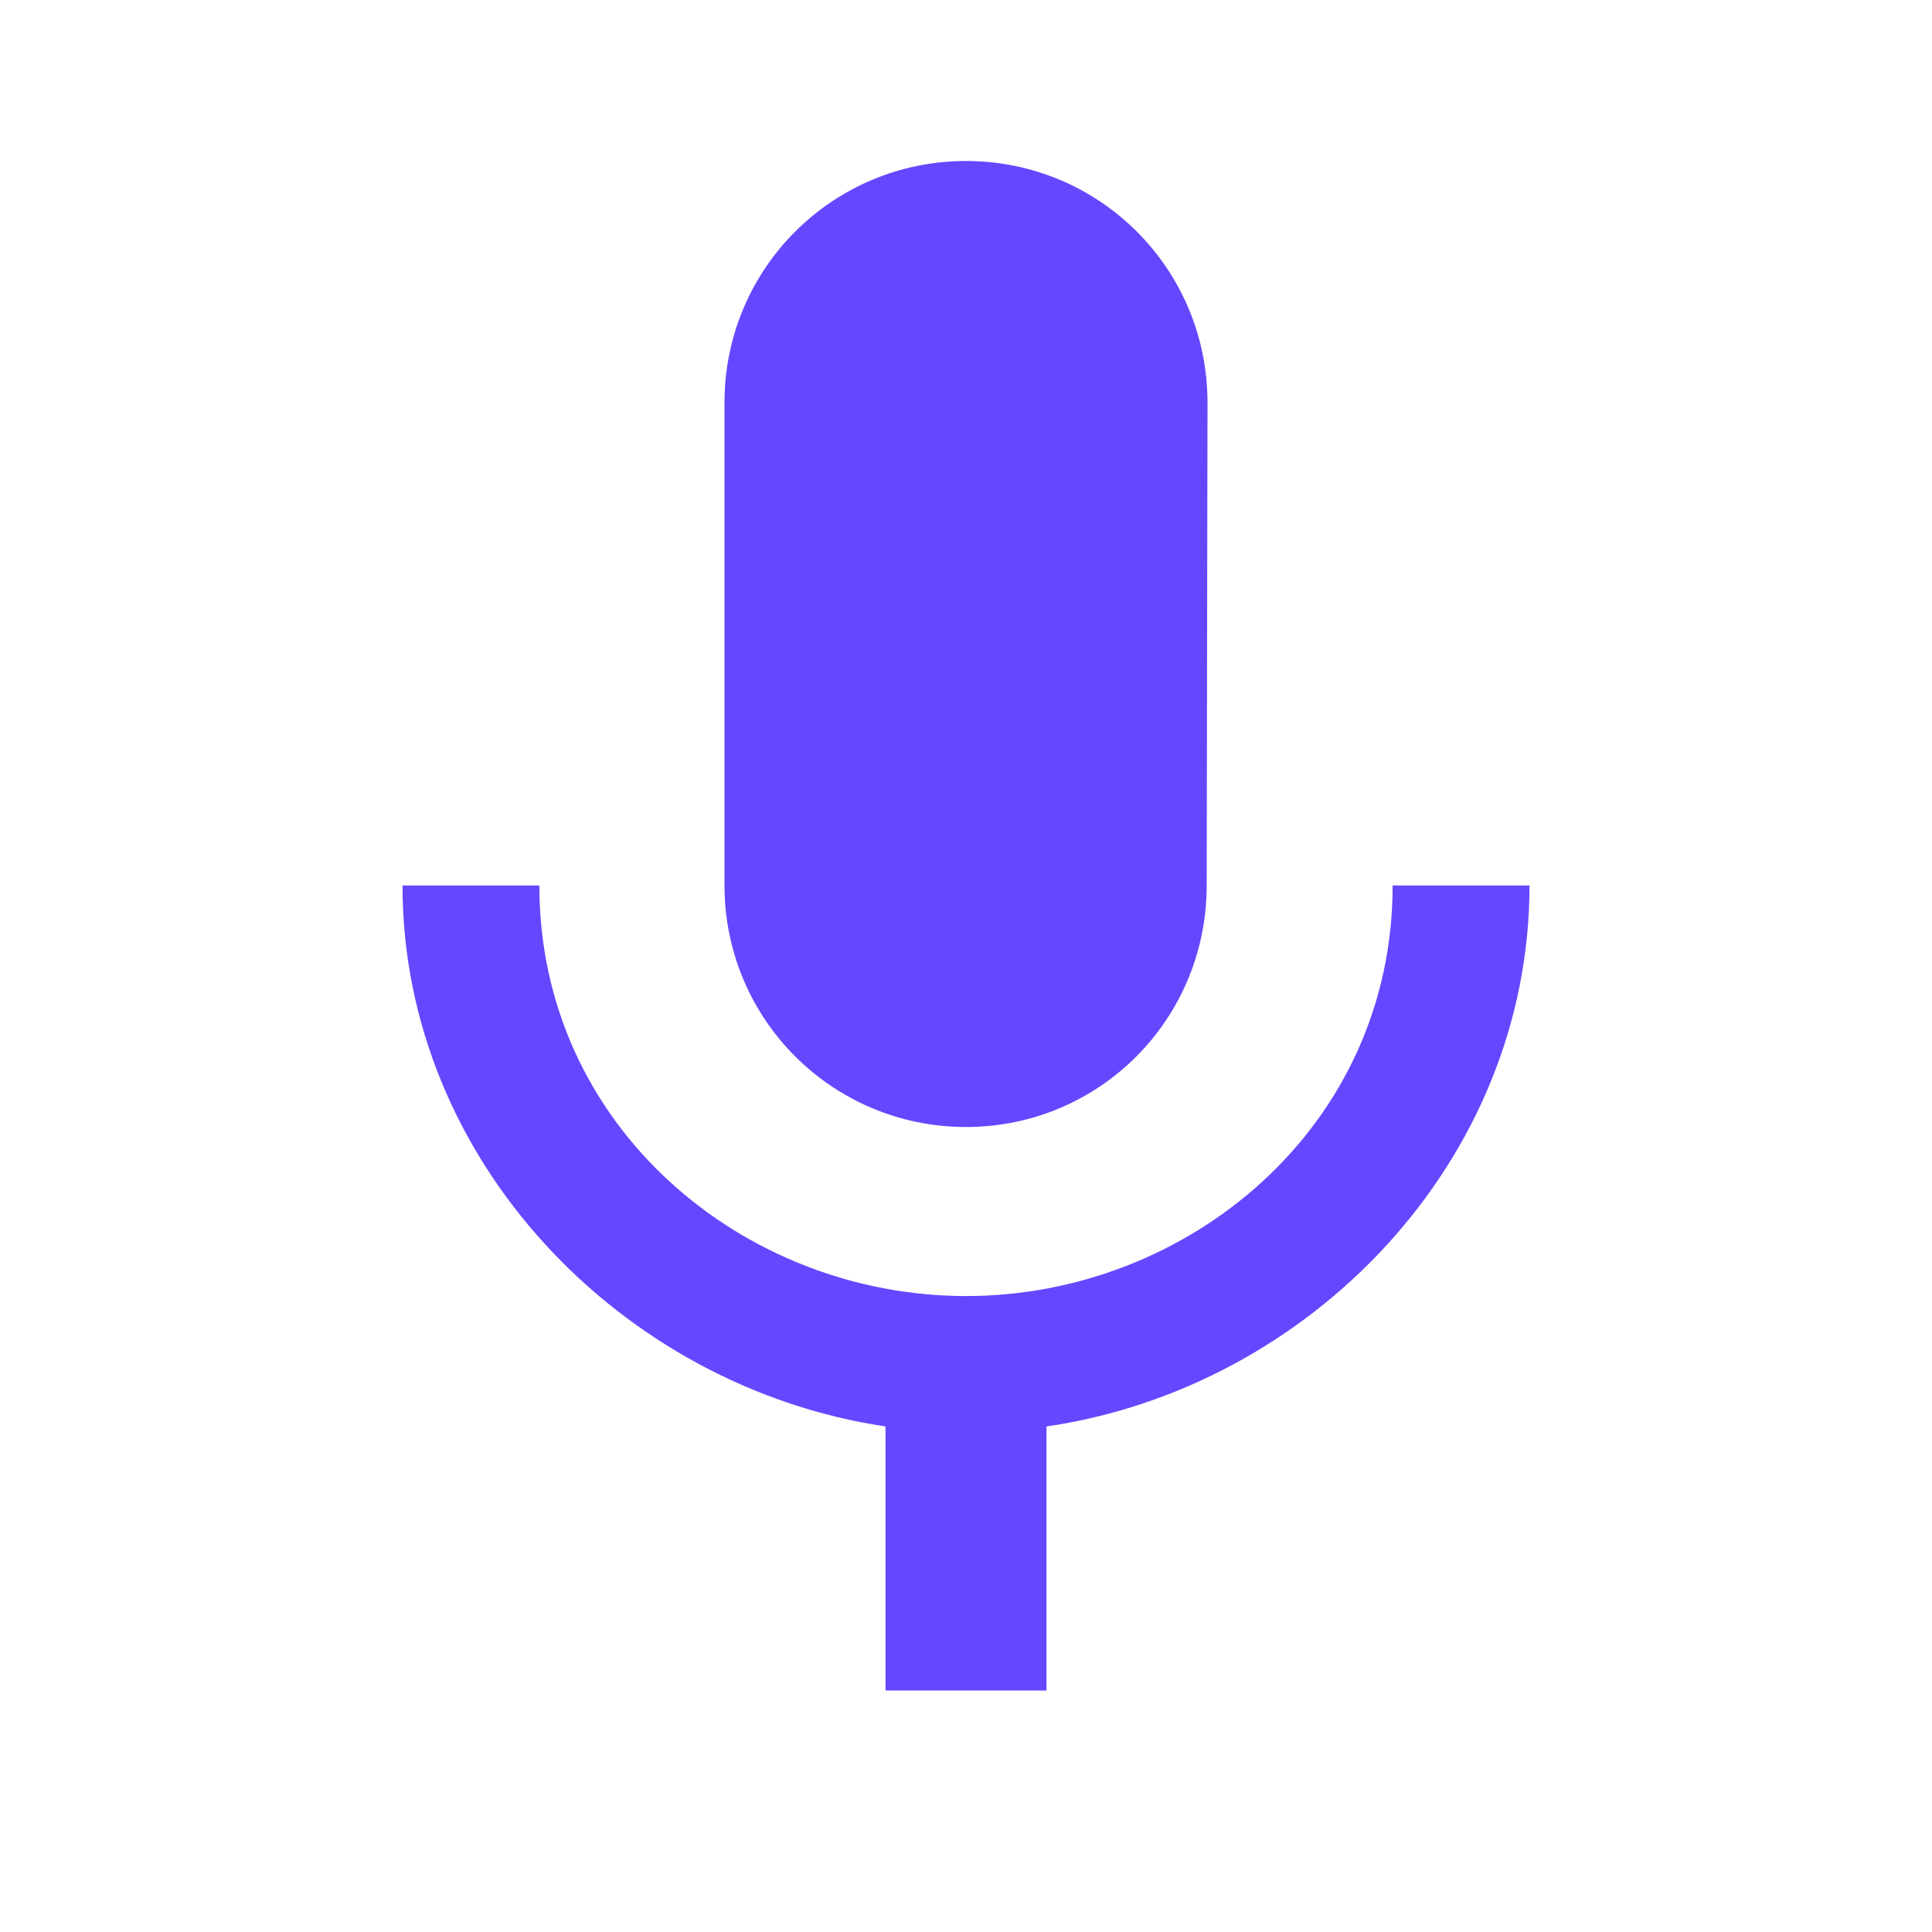 <svg width="24" height="24" xmlns="http://www.w3.org/2000/svg">

 <g>
  <title>background</title>
  <rect fill="none" id="canvas_background" height="402" width="582" y="-1" x="-1"/>
 </g>
 <g>
  <title>Layer 1</title>
  <path fill="#6647ff" id="svg_1" d="m12,14c1.66,0 2.99,-1.34 2.99,-3l0.01,-6c0,-1.66 -1.34,-3 -3,-3s-3,1.34 -3,3l0,6c0,1.66 1.34,3 3,3zm5.3,-3c0,3 -2.54,5.1 -5.3,5.1s-5.3,-2.1 -5.3,-5.1l-1.7,0c0,3.41 2.72,6.23 6,6.72l0,3.28l2,0l0,-3.28c3.28,-0.48 6,-3.3 6,-6.72l-1.7,0z"/>
  <path id="svg_2" fill="none" d="m18,3l24,0l0,24l-24,0l0,-24z"/>
 </g>
</svg>
